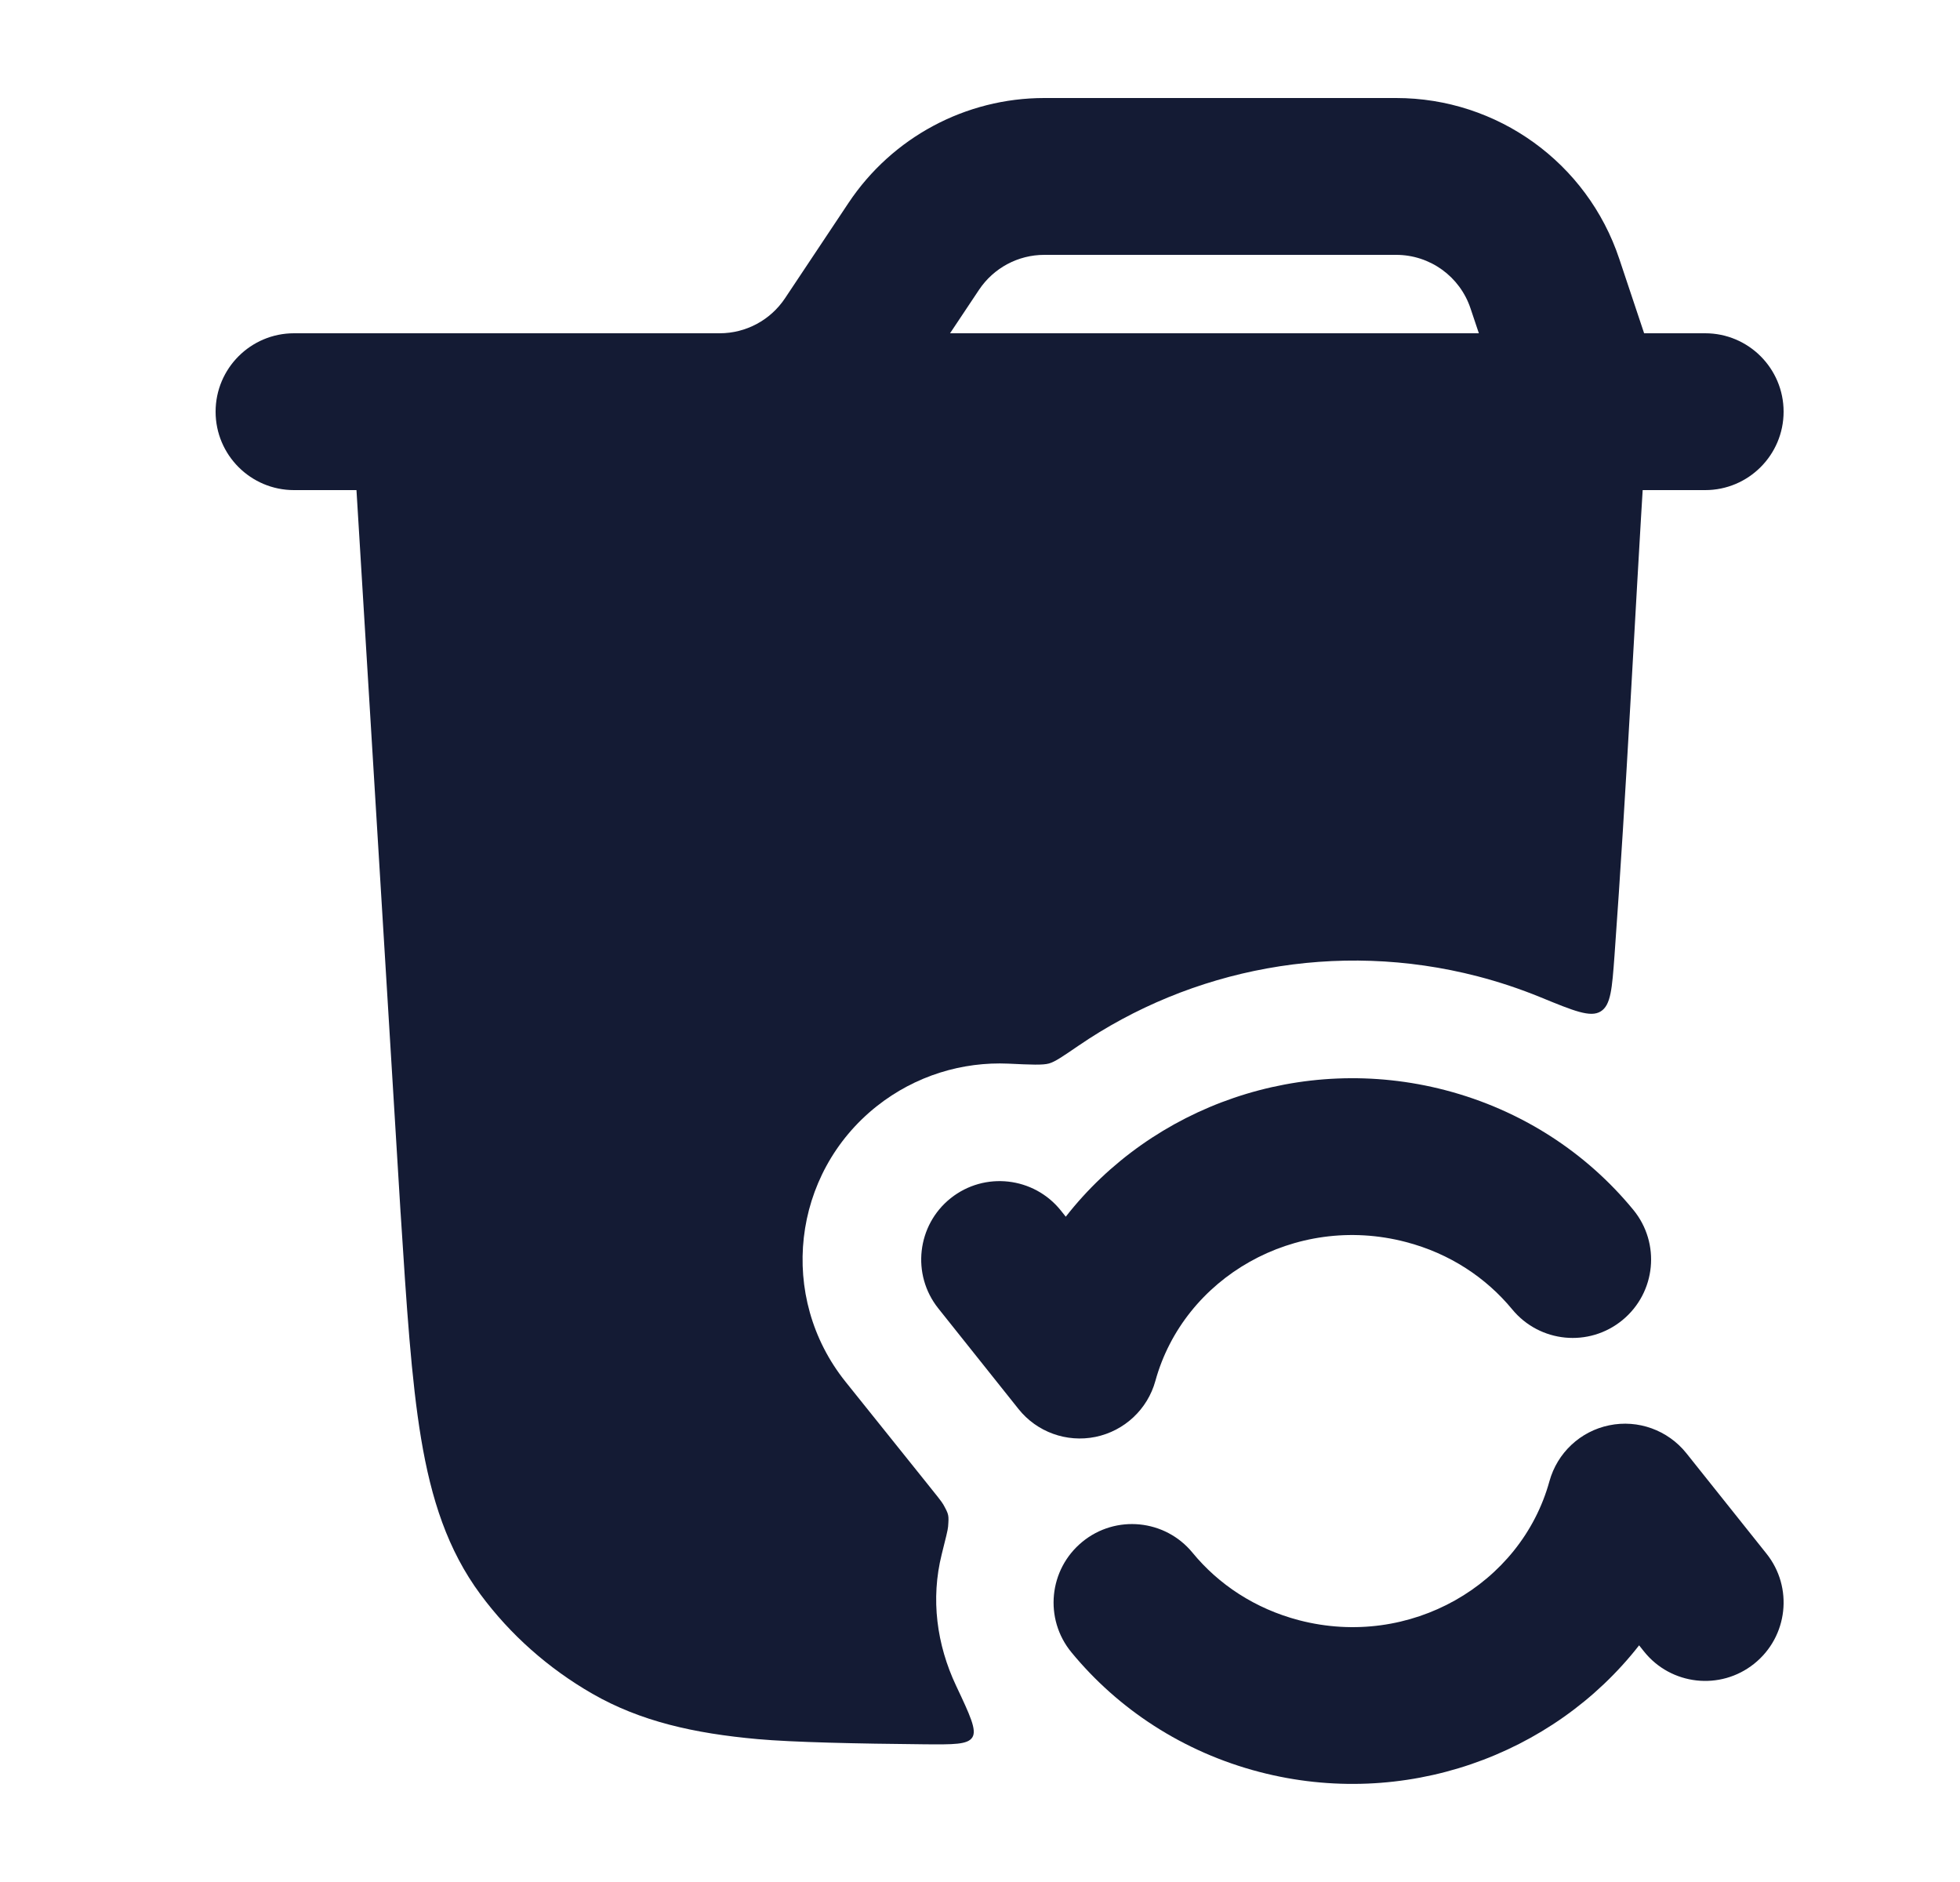 <svg width="25" height="24" viewBox="0 0 25 24" fill="none" xmlns="http://www.w3.org/2000/svg">
<path fill-rule="evenodd" clip-rule="evenodd" d="M13.32 3.25C12.986 3.25 12.674 3.417 12.488 3.695L12.118 4.25H18.863L18.757 3.934C18.621 3.525 18.239 3.25 17.808 3.25H13.32ZM20.971 4.25L20.654 3.301C20.246 2.076 19.1 1.25 17.808 1.25H13.32C12.317 1.25 11.381 1.751 10.824 2.586L10.012 3.805C9.826 4.083 9.514 4.25 9.18 4.25H3.75C3.198 4.25 2.75 4.698 2.75 5.25C2.75 5.802 3.198 6.25 3.75 6.25H20.227C20.242 6.25 20.258 6.25 20.273 6.25H21.75C22.302 6.25 22.75 5.802 22.75 5.25C22.75 4.698 22.302 4.25 21.75 4.25H20.971Z" fill="#141B34"/>
<path fill-rule="evenodd" clip-rule="evenodd" d="M13.594 15.516C14.696 14.106 16.595 13.423 18.434 13.902C19.412 14.157 20.238 14.704 20.832 15.427C21.183 15.853 21.122 16.483 20.695 16.834C20.269 17.185 19.639 17.124 19.288 16.697C18.956 16.295 18.493 15.984 17.93 15.838C16.516 15.469 15.1 16.292 14.737 17.61C14.637 17.972 14.342 18.248 13.973 18.324C13.605 18.399 13.225 18.262 12.991 17.968L11.968 16.685C11.624 16.254 11.695 15.624 12.126 15.28C12.558 14.936 13.187 15.007 13.532 15.438L13.594 15.516ZM20.526 18.176C20.158 18.251 19.863 18.527 19.763 18.89C19.4 20.207 17.984 21.03 16.57 20.662C16.007 20.515 15.542 20.204 15.211 19.801C14.861 19.374 14.23 19.312 13.804 19.663C13.377 20.014 13.315 20.644 13.666 21.071C14.261 21.794 15.087 22.342 16.066 22.597C17.905 23.076 19.805 22.393 20.907 20.982L20.969 21.06C21.313 21.491 21.942 21.562 22.374 21.217C22.806 20.872 22.876 20.243 22.531 19.812L21.509 18.531C21.274 18.238 20.894 18.1 20.526 18.176Z" fill="#141B34"/>
<path d="M9.665 22.178C8.851 22.105 8.169 21.951 7.557 21.6C6.995 21.277 6.508 20.846 6.128 20.332C5.709 19.765 5.5 19.117 5.371 18.345C5.246 17.595 5.186 16.658 5.111 15.485L5.108 15.445L5.108 15.442L4.52 5.811C4.49 5.313 4.474 5.065 4.623 4.907C4.772 4.75 5.023 4.75 5.524 4.75H19.976C20.477 4.75 20.728 4.75 20.877 4.908C21.026 5.065 21.011 5.314 20.979 5.812C20.847 7.935 20.747 10.064 20.593 12.187C20.562 12.607 20.547 12.818 20.417 12.898C20.287 12.979 20.075 12.892 19.651 12.718C19.392 12.612 19.123 12.522 18.846 12.45C17.042 11.983 15.191 12.353 13.752 13.338C13.556 13.472 13.458 13.54 13.38 13.562C13.302 13.584 13.155 13.578 12.863 13.564C12.277 13.538 11.678 13.715 11.183 14.107C10.098 14.968 9.92 16.541 10.785 17.621L11.813 18.903C11.945 19.067 12.011 19.149 12.032 19.186C12.103 19.315 12.104 19.321 12.093 19.468C12.09 19.51 12.064 19.613 12.012 19.82C11.869 20.391 11.948 20.973 12.195 21.497C12.373 21.874 12.462 22.063 12.402 22.156C12.343 22.249 12.159 22.247 11.792 22.244C10.934 22.236 10.111 22.218 9.665 22.178Z" fill="#141B34"/>
</svg>
